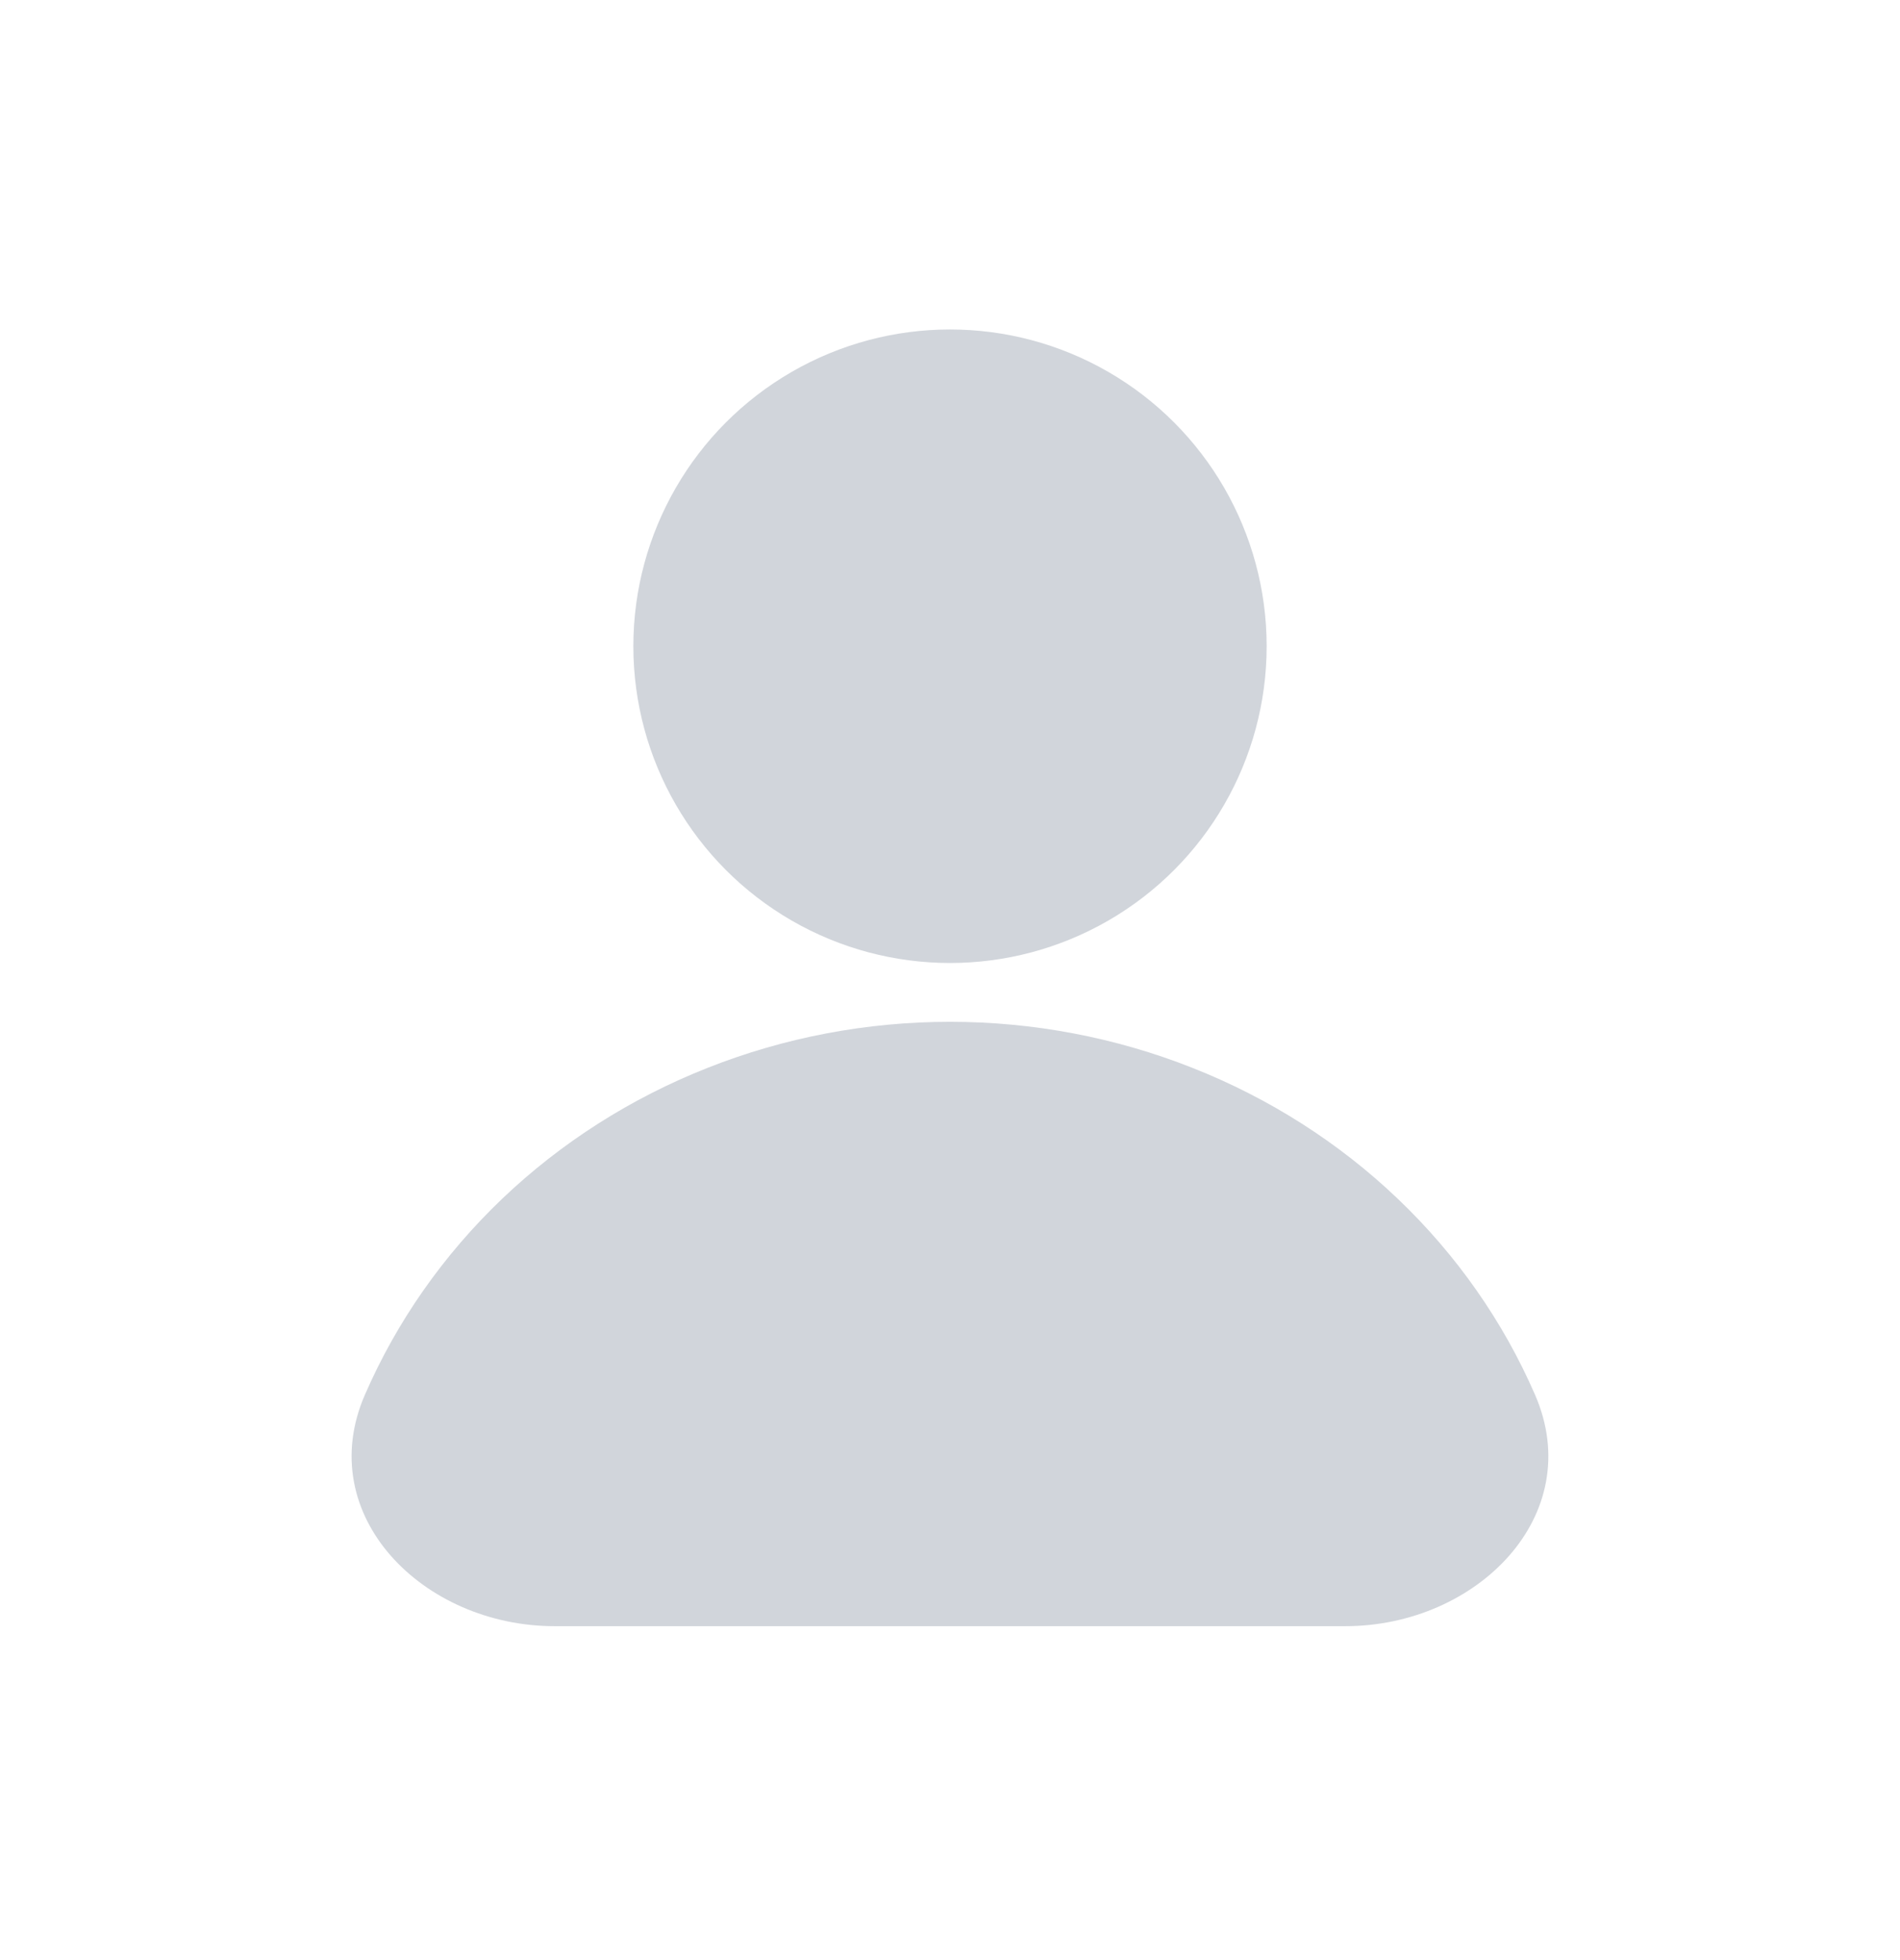 <svg width="32" height="33" viewBox="0 0 32 33" fill="none" xmlns="http://www.w3.org/2000/svg">
<g clip-path="url(#clip0_646_6059)">
<circle cx="16" cy="10.88" r="5.333" fill="#D1D5DB"/>
<path d="M22.661 27.378C24.873 27.378 26.735 25.513 25.854 23.484C25.318 22.25 24.533 21.128 23.542 20.183C22.552 19.238 21.376 18.489 20.082 17.978C18.788 17.466 17.4 17.203 16 17.203C14.599 17.203 13.212 17.466 11.918 17.978C10.624 18.489 9.448 19.238 8.457 20.183C7.467 21.128 6.681 22.25 6.145 23.484C5.264 25.513 7.126 27.378 9.338 27.378L16 27.378H22.661Z" fill="#D1D5DB"/>
</g>
<defs>
<clipPath id="clip0_646_6059">
<rect width="32" height="32" fill="white" transform="translate(0 0.213)"/>
</clipPath>
</defs>
</svg>
